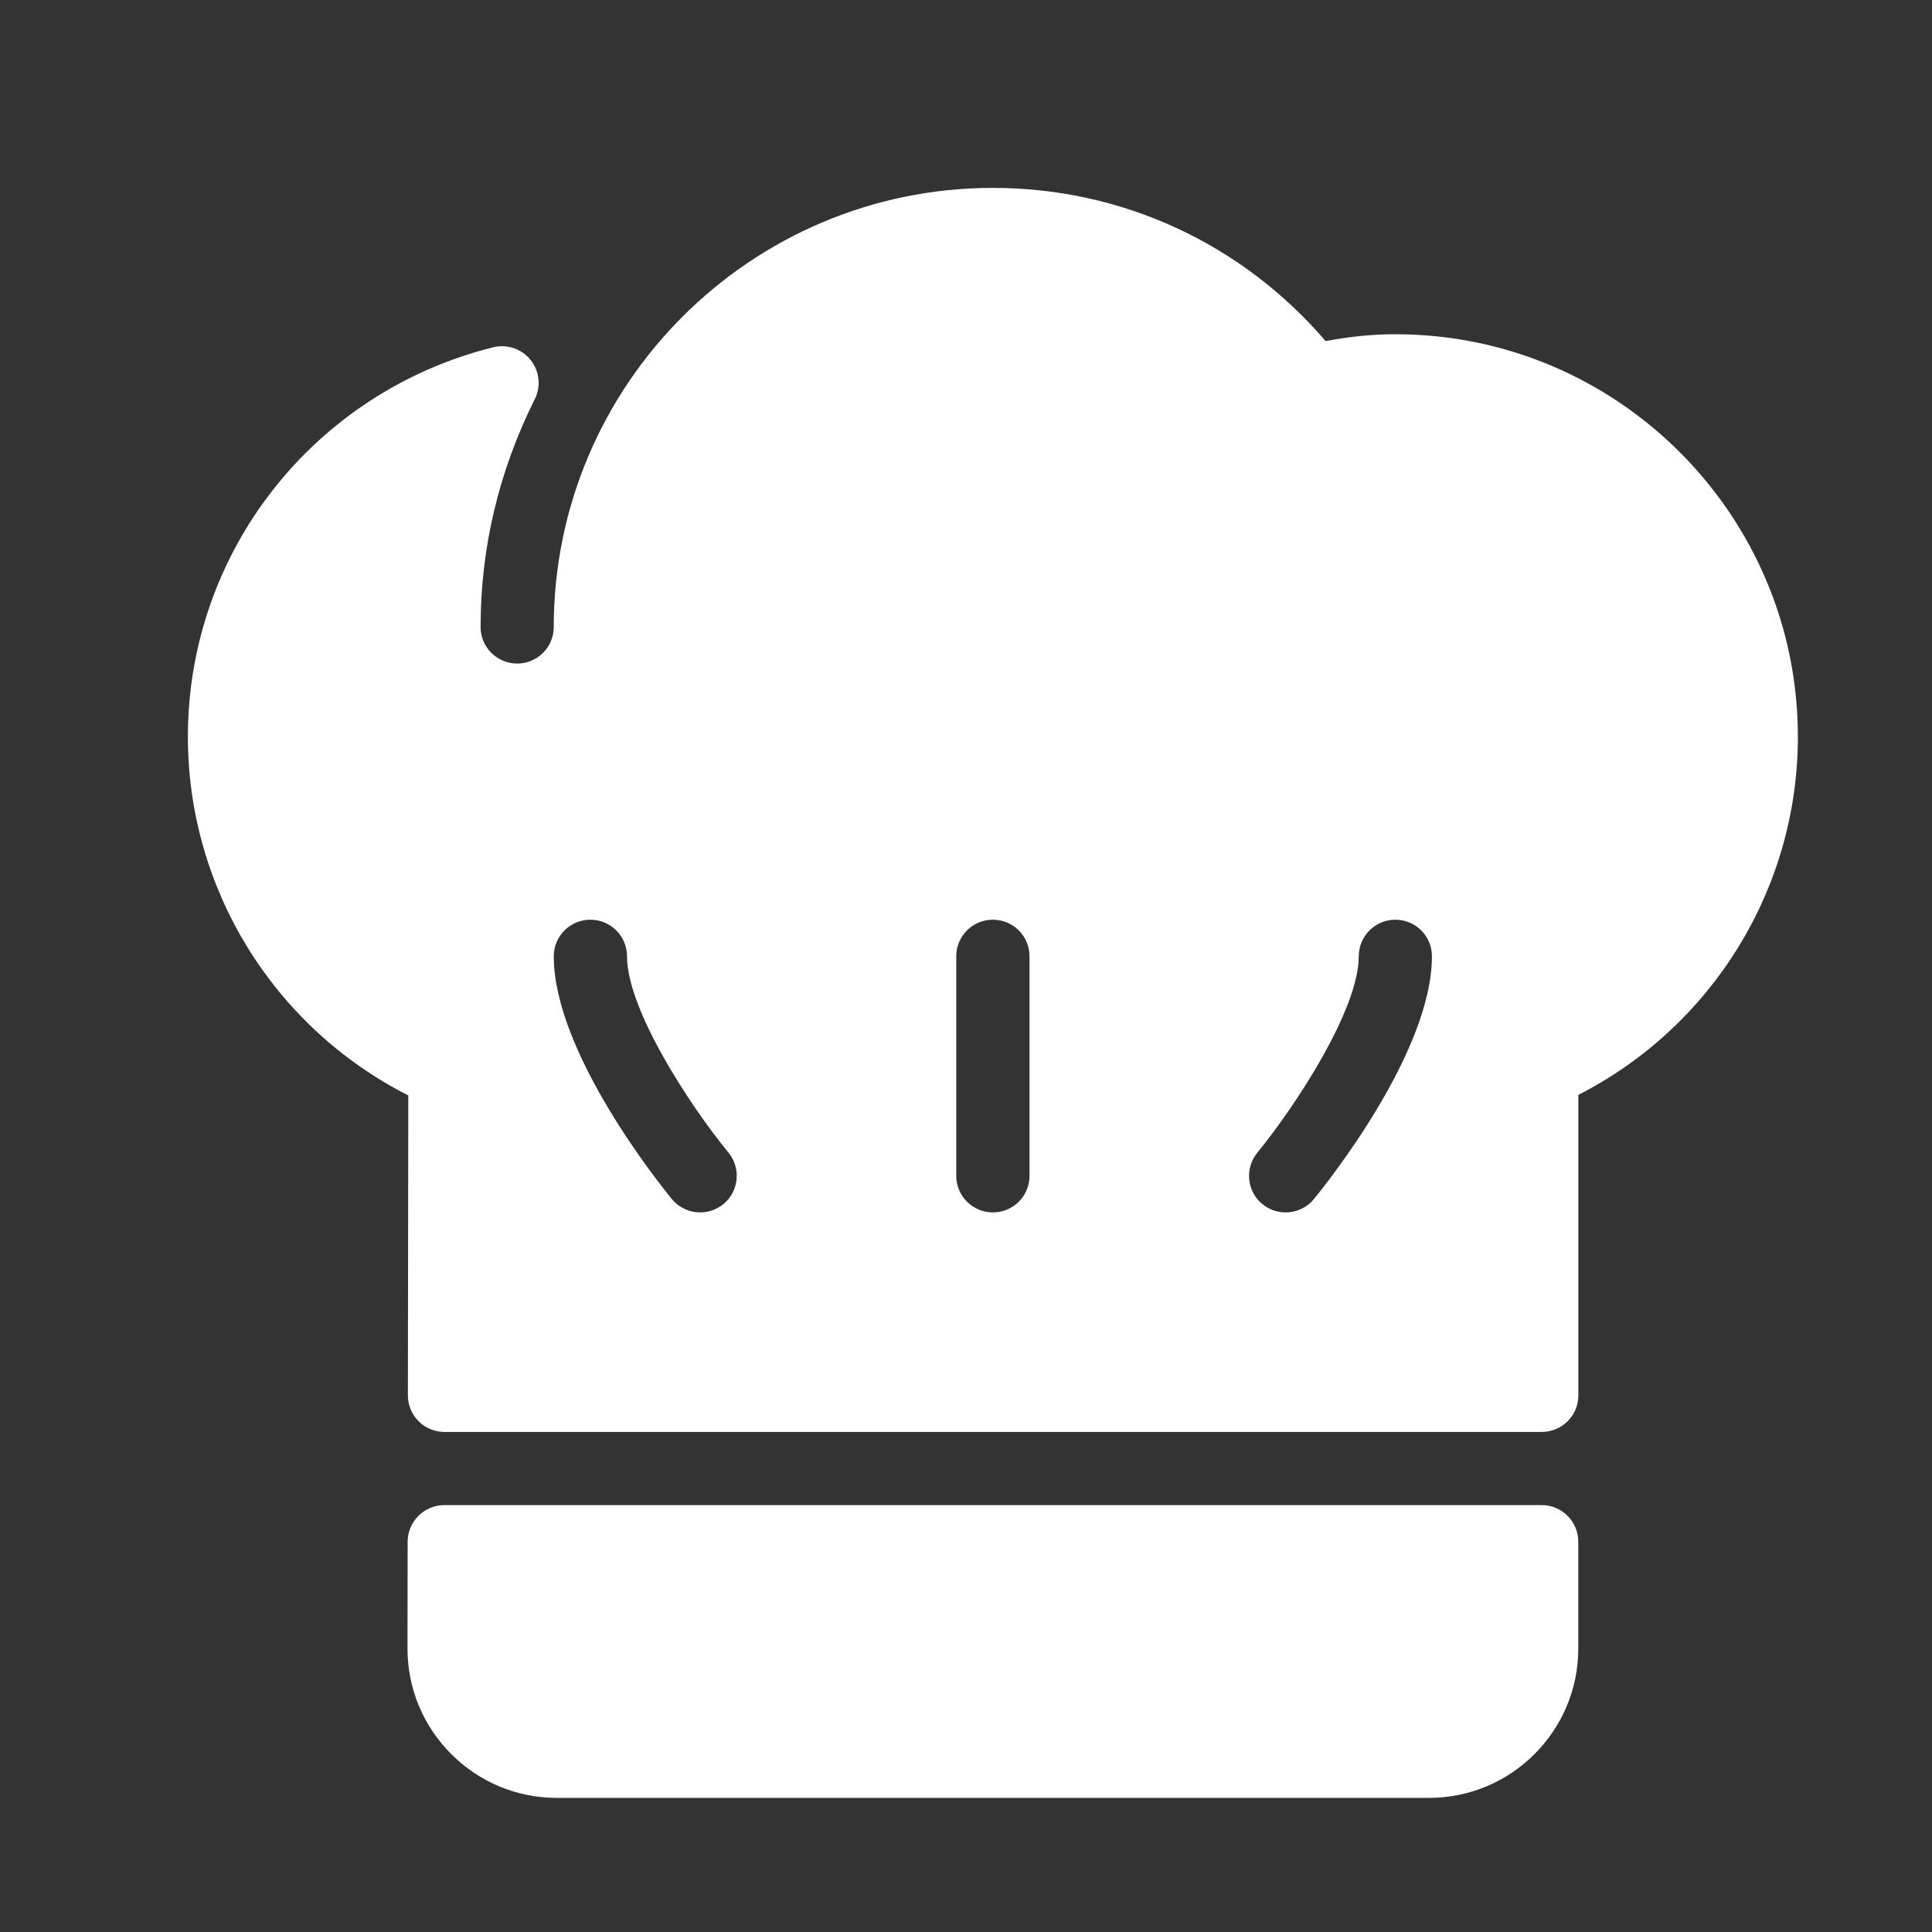 <svg width="24" height="24" viewBox="0 0 24 24" fill="none" xmlns="http://www.w3.org/2000/svg">
<rect x="0" y="0" width="24" height="24" fill="#333333" stroke="none"/>
<path d="M19.152 18.697H5.519C5.268 18.697 5.065 18.901 5.064 19.151L5.062 20.477C5.062 20.973 5.255 21.439 5.605 21.789C5.956 22.14 6.421 22.334 6.917 22.334H17.752C18.774 22.334 19.606 21.502 19.606 20.479V19.152C19.606 18.901 19.403 18.697 19.152 18.697Z" fill="white"/>
<path d="M17.334 4.152C17.056 4.152 16.77 4.18 16.467 4.237C15.427 3.024 13.936 2.334 12.334 2.334C9.326 2.334 6.879 4.781 6.879 7.789C6.879 8.039 6.676 8.243 6.425 8.243C6.174 8.243 5.97 8.039 5.97 7.789C5.97 6.804 6.197 5.852 6.643 4.959C6.723 4.8 6.702 4.609 6.591 4.471C6.48 4.333 6.299 4.272 6.127 4.314C3.893 4.871 2.334 6.861 2.334 9.152C2.334 11.041 3.399 12.759 5.072 13.608L5.067 17.334C5.067 17.454 5.115 17.57 5.2 17.655C5.285 17.741 5.401 17.788 5.522 17.788H19.152C19.403 17.788 19.607 17.585 19.607 17.334V13.601C21.273 12.75 22.334 11.035 22.334 9.152C22.334 6.395 20.091 4.152 17.334 4.152ZM8.986 14.958C8.901 15.027 8.799 15.061 8.698 15.061C8.567 15.061 8.436 15.005 8.346 14.895C8.196 14.712 6.879 13.073 6.879 11.879C6.879 11.628 7.083 11.425 7.334 11.425C7.585 11.425 7.789 11.628 7.789 11.879C7.789 12.537 8.562 13.724 9.049 14.318C9.208 14.513 9.18 14.799 8.986 14.958ZM12.789 14.607C12.789 14.858 12.585 15.061 12.334 15.061C12.083 15.061 11.879 14.858 11.879 14.607V11.879C11.879 11.628 12.083 11.425 12.334 11.425C12.585 11.425 12.789 11.628 12.789 11.879V14.607H12.789ZM16.322 14.895C16.232 15.005 16.102 15.061 15.97 15.061C15.869 15.061 15.767 15.027 15.682 14.958C15.488 14.799 15.46 14.513 15.619 14.319C16.106 13.723 16.879 12.535 16.879 11.879C16.879 11.628 17.083 11.425 17.334 11.425C17.585 11.425 17.788 11.628 17.788 11.879C17.788 13.073 16.472 14.712 16.322 14.895Z" fill="white"/>
</svg>
